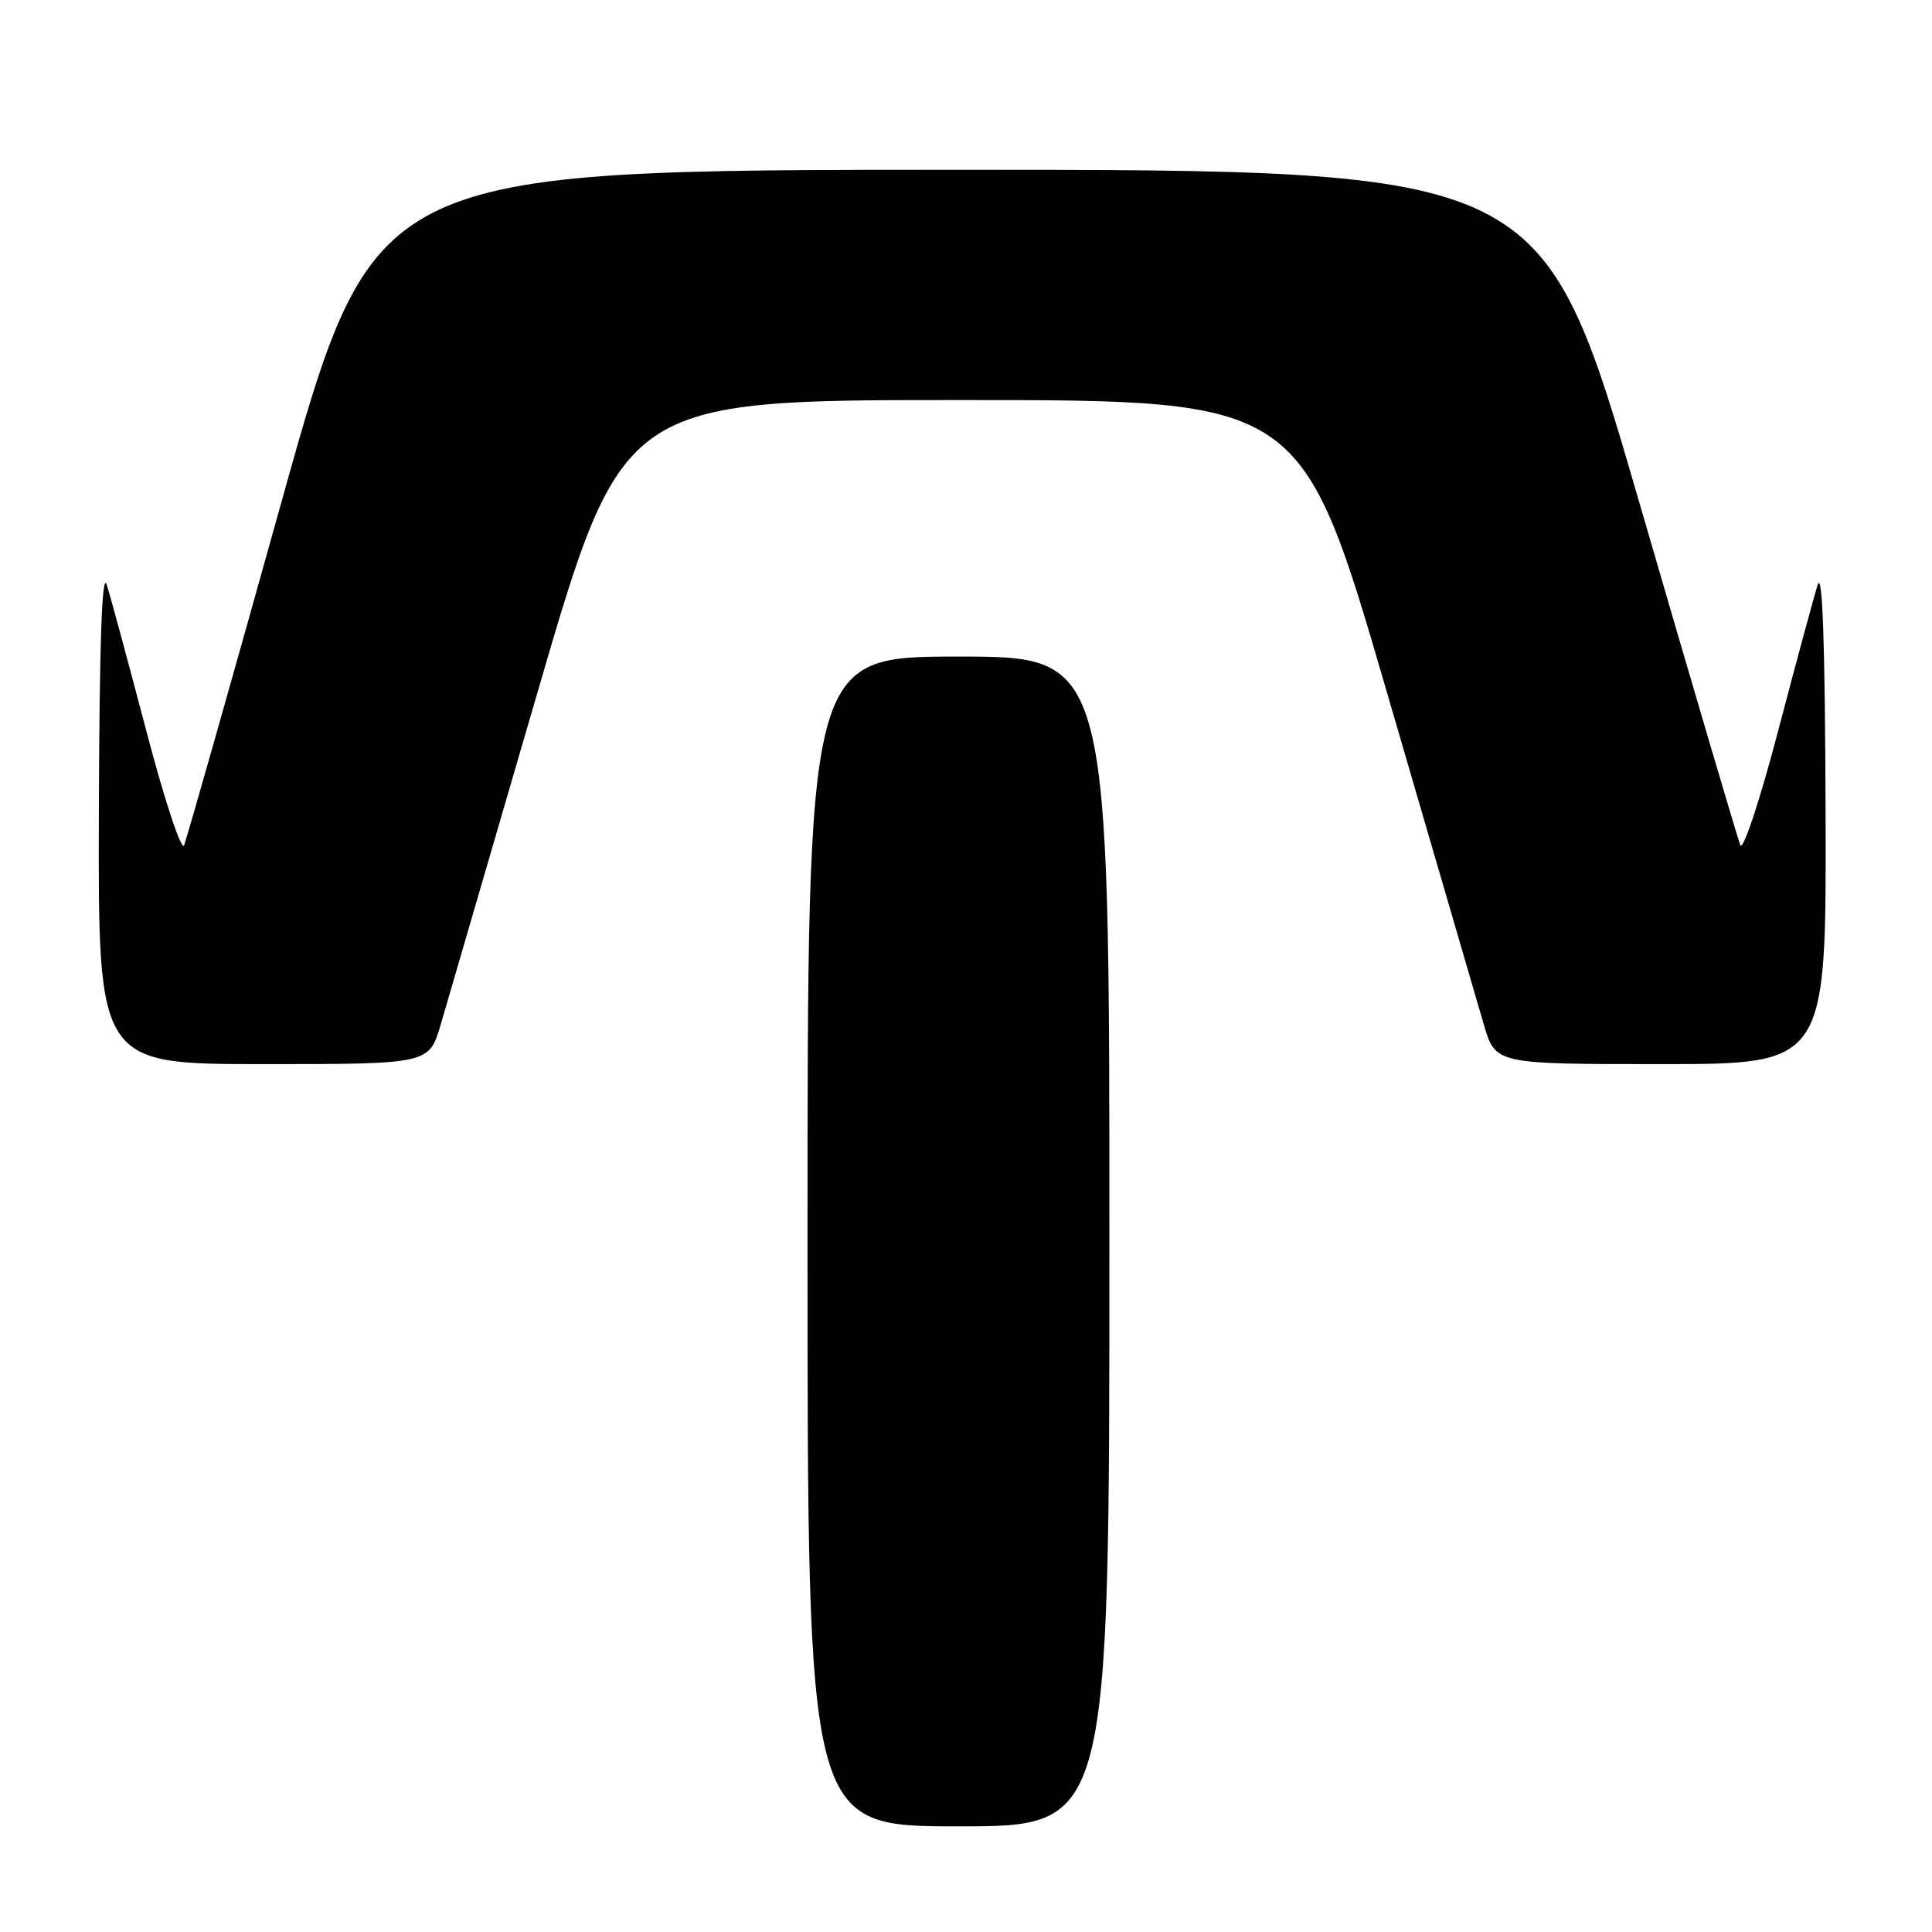 <?xml version="1.0" encoding="UTF-8" standalone="no"?>
<!DOCTYPE svg PUBLIC "-//W3C//DTD SVG 1.1//EN" "http://www.w3.org/Graphics/SVG/1.1/DTD/svg11.dtd" >
<svg xmlns="http://www.w3.org/2000/svg" xmlns:xlink="http://www.w3.org/1999/xlink" version="1.1" viewBox="0 0 256 256">
 <g >
 <path fill="currentColor"
d=" M 147.00 164.50 C 147.00 87.00 147.00 87.00 127.00 87.00 C 107.00 87.00 107.00 87.00 107.00 164.50 C 107.00 242.00 107.00 242.00 127.00 242.00 C 147.00 242.00 147.00 242.00 147.00 164.50 Z  M 58.40 135.75 C 59.25 132.86 65.02 113.06 71.22 91.75 C 82.50 53.00 82.50 53.00 127.50 53.01 C 172.50 53.01 172.50 53.01 183.78 91.76 C 189.99 113.07 195.76 132.86 196.61 135.75 C 198.15 141.00 198.15 141.00 220.08 141.00 C 242.00 141.00 242.00 141.00 241.90 107.75 C 241.83 85.32 241.49 75.48 240.85 77.50 C 240.33 79.15 237.96 87.92 235.57 97.00 C 233.19 106.08 230.95 112.82 230.60 111.99 C 230.26 111.16 224.22 90.69 217.19 66.49 C 204.41 22.50 204.41 22.50 127.00 22.50 C 49.58 22.50 49.58 22.50 37.30 66.50 C 30.55 90.70 24.74 111.17 24.39 112.00 C 24.05 112.83 21.81 106.08 19.43 97.00 C 17.04 87.92 14.67 79.15 14.15 77.50 C 13.51 75.48 13.17 85.32 13.10 107.75 C 13.00 141.00 13.00 141.00 34.92 141.00 C 56.85 141.00 56.85 141.00 58.40 135.75 Z "/>
</g>
</svg>